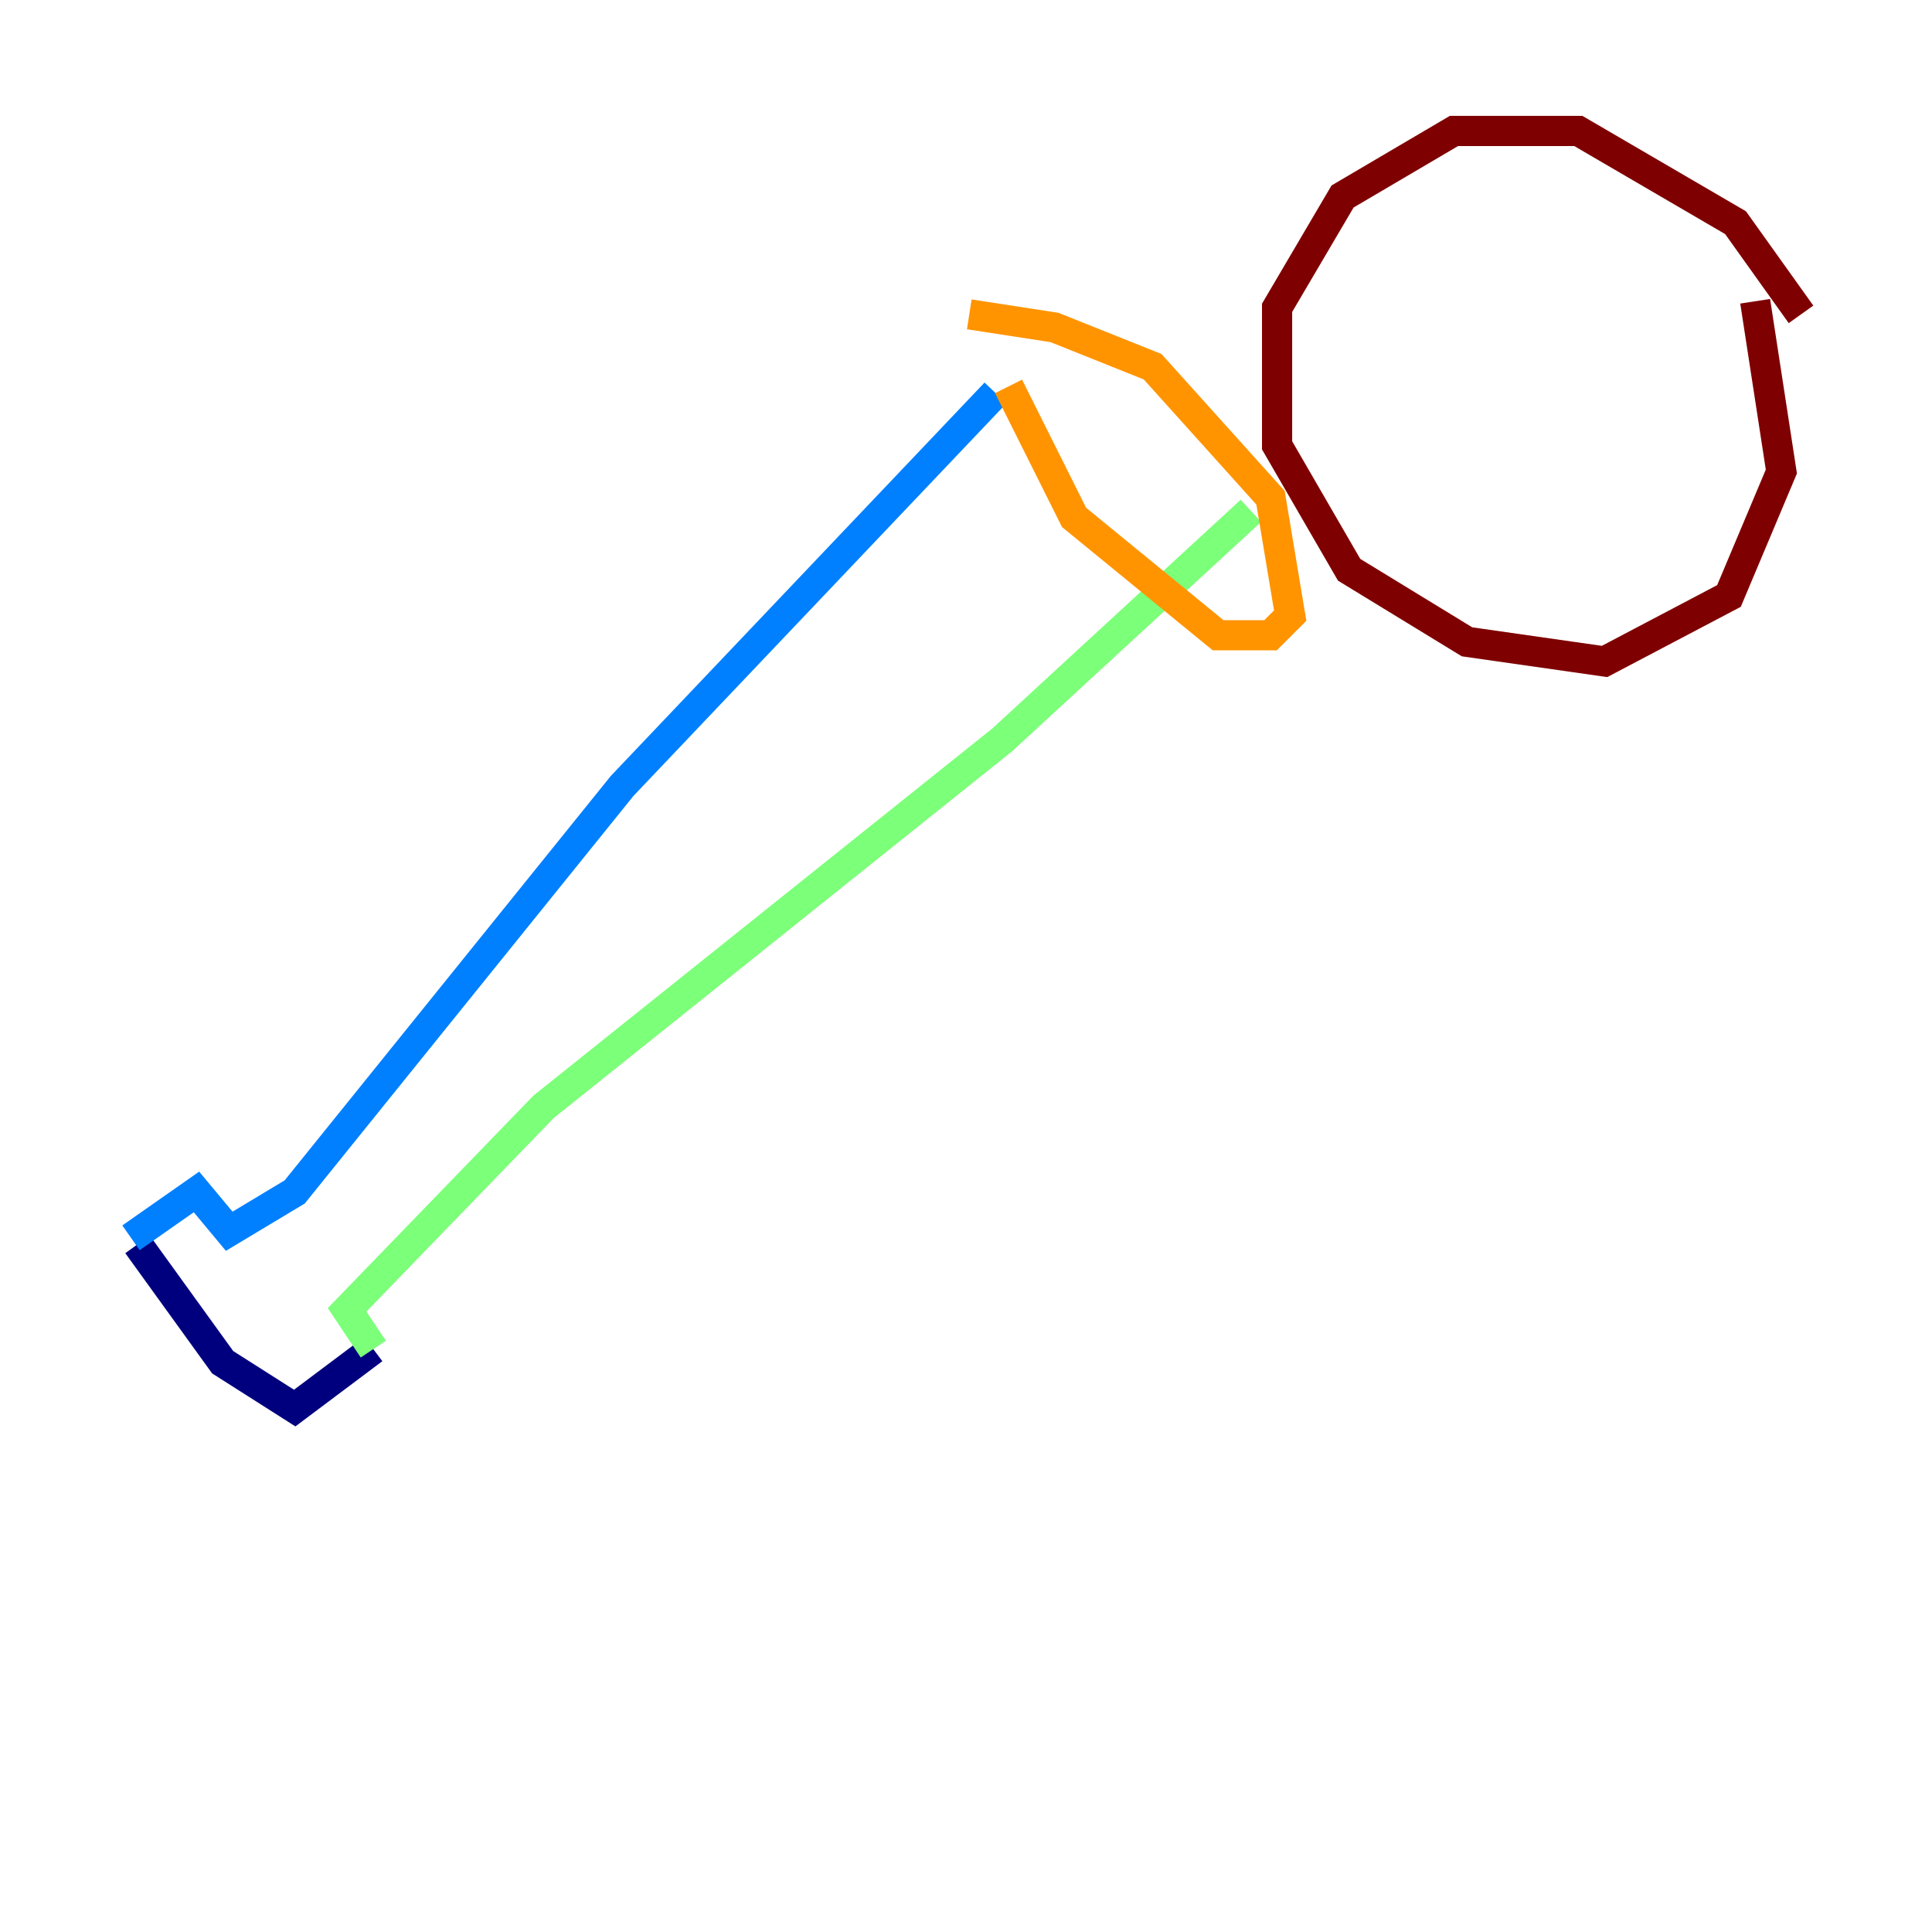 <?xml version="1.0" encoding="utf-8" ?>
<svg baseProfile="tiny" height="128" version="1.2" viewBox="0,0,128,128" width="128" xmlns="http://www.w3.org/2000/svg" xmlns:ev="http://www.w3.org/2001/xml-events" xmlns:xlink="http://www.w3.org/1999/xlink"><defs /><polyline fill="none" points="9.112,82.441 14.752,90.251 19.525,93.288 24.732,89.383" stroke="#00007f" stroke-width="2" /><polyline fill="none" points="8.678,82.007 13.017,78.969 15.186,81.573 19.525,78.969 41.22,52.068 65.953,26.034" stroke="#0080ff" stroke-width="2" /><polyline fill="none" points="24.732,89.383 22.997,86.78 36.014,73.329 66.386,49.031 82.875,33.844" stroke="#7cff79" stroke-width="2" /><polyline fill="none" points="66.82,25.6 71.159,34.278 80.705,42.088 84.176,42.088 85.478,40.786 84.176,32.976 76.366,24.298 69.858,21.695 64.217,20.827" stroke="#ff9400" stroke-width="2" /><polyline fill="none" points="119.322,20.827 114.983,14.752 104.57,8.678 96.325,8.678 88.949,13.017 84.61,20.393 84.61,29.505 89.383,37.749 97.193,42.522 106.305,43.824 114.549,39.485 118.02,31.241 116.285,19.959" stroke="#7f0000" stroke-width="2" /></svg>
